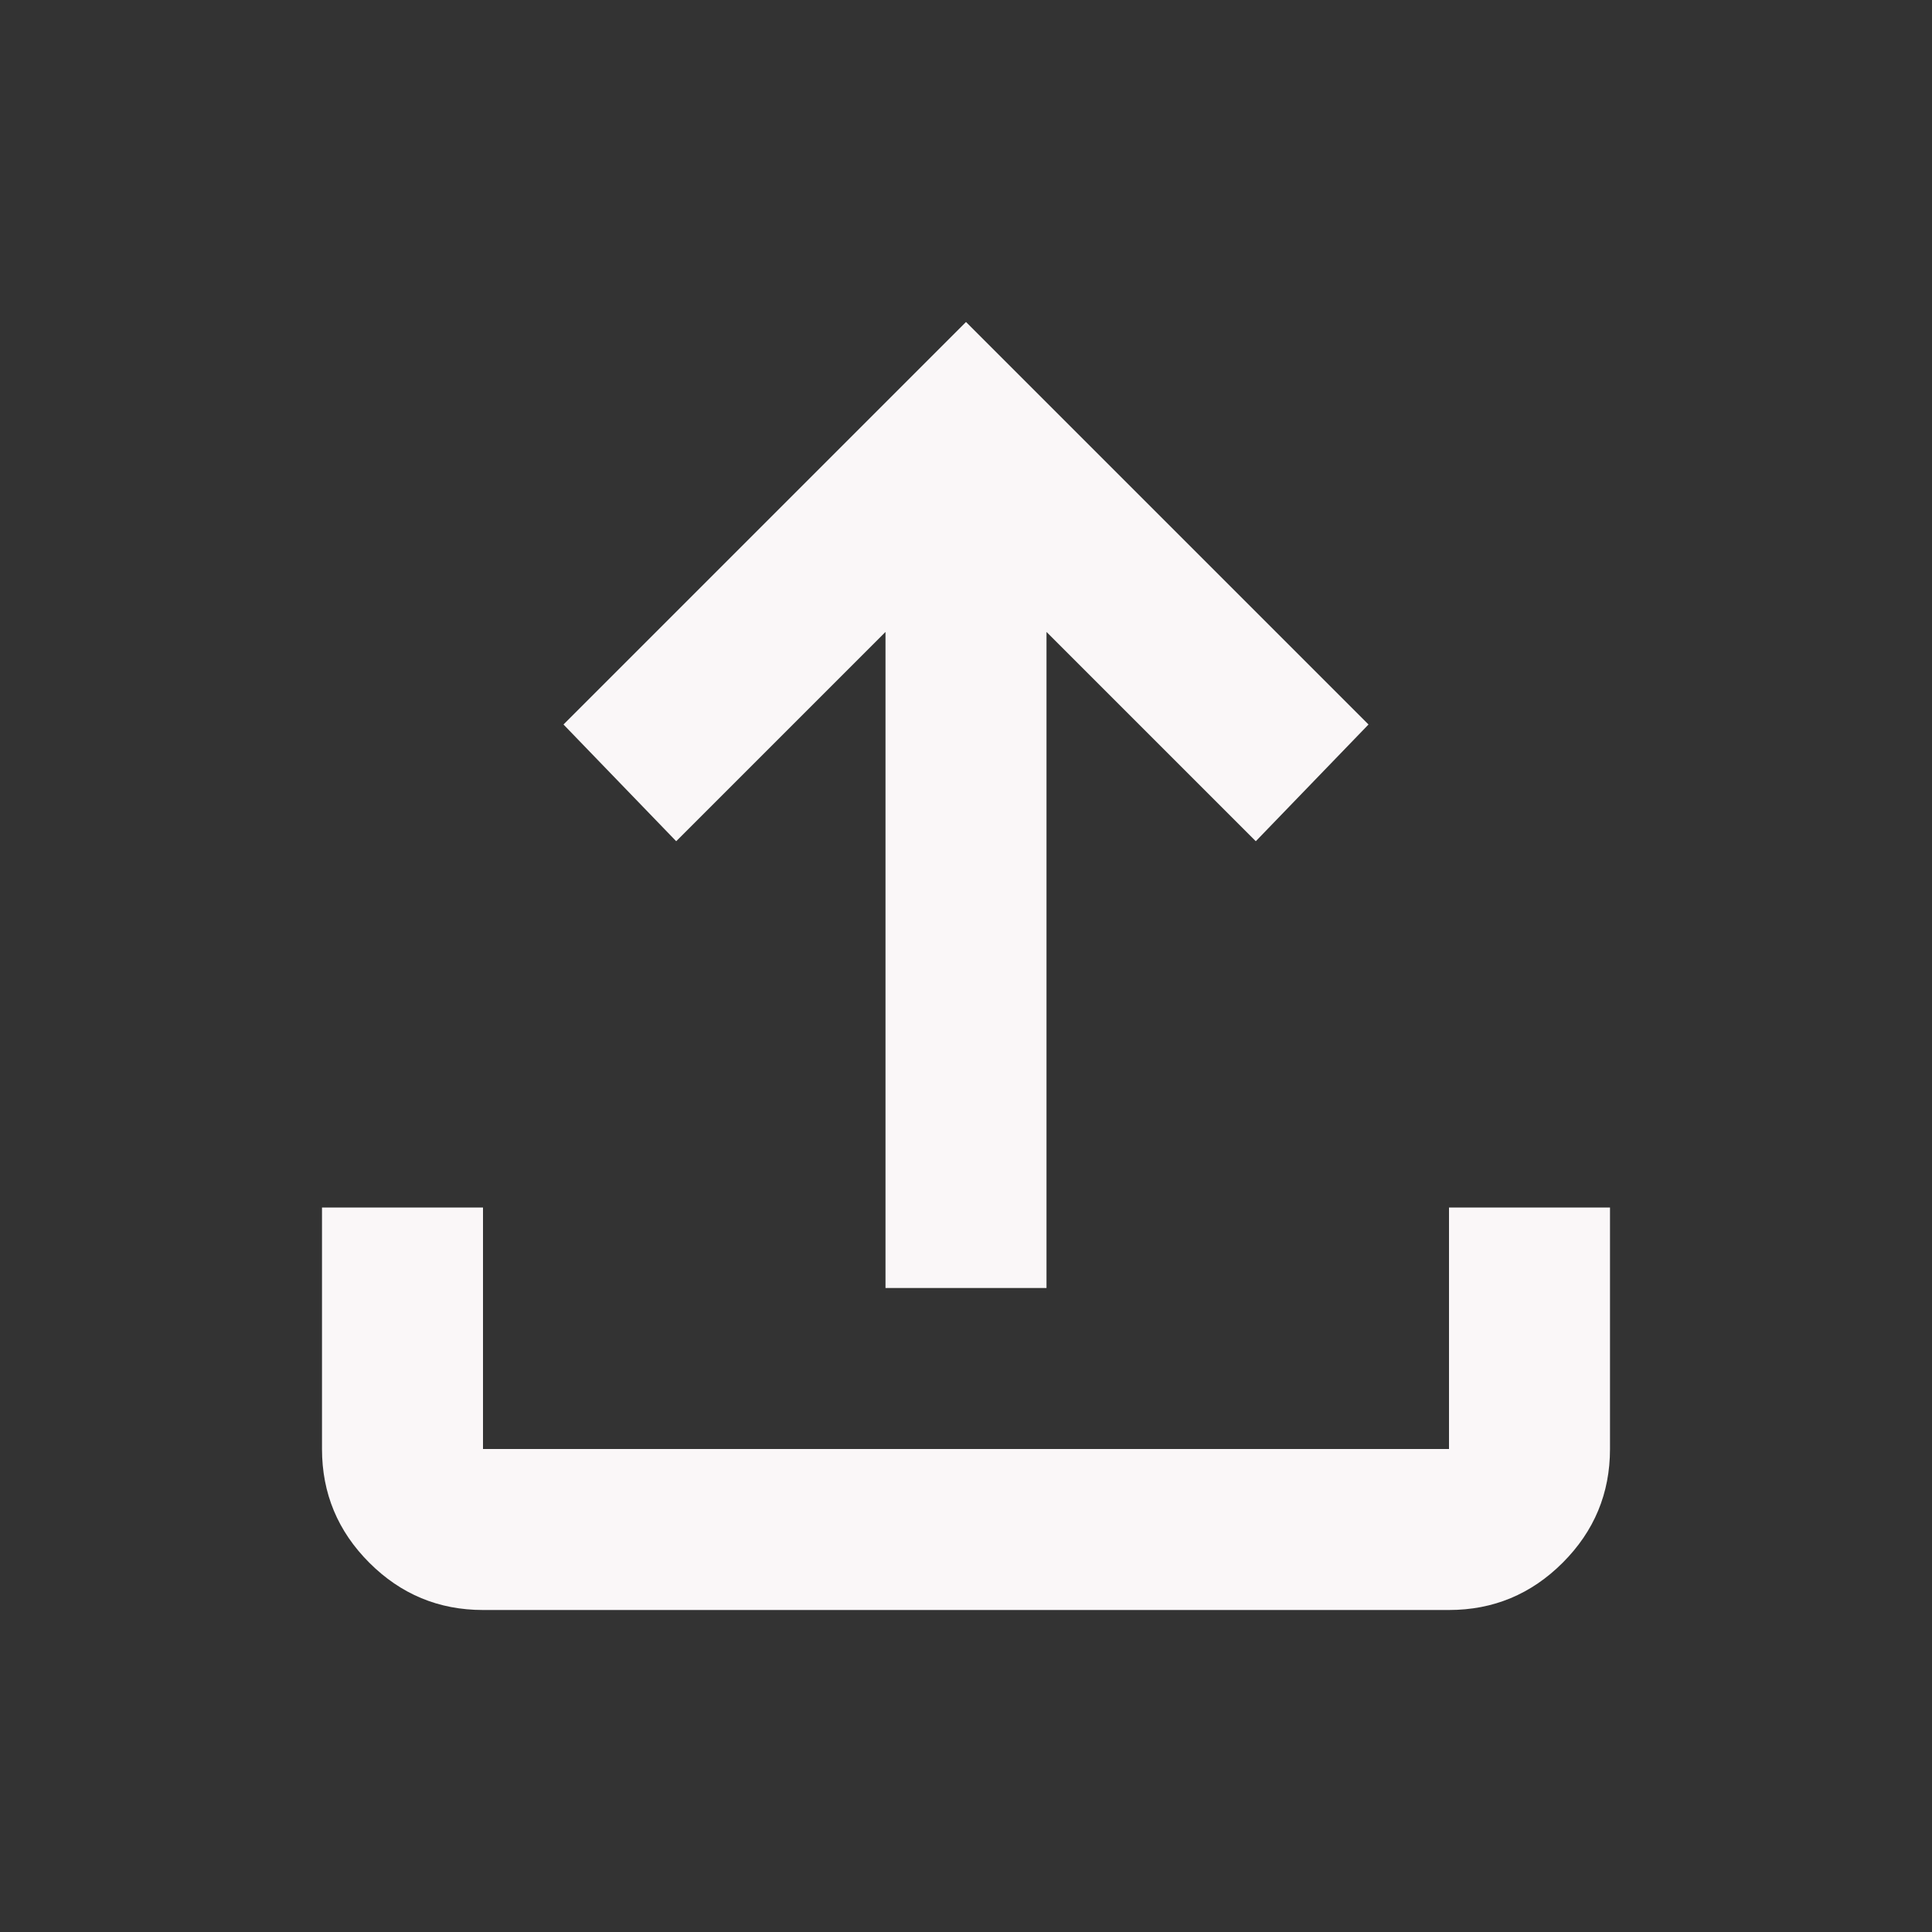 <svg xmlns="http://www.w3.org/2000/svg" height="24px" viewBox="0 -960 960 960" width="24px" fill="#faf7f8"><rect x="0" y="-960" width="960" height="960" fill="#333333" stroke="none"/><path d="M440-320v-326L336-542l-56-58 200-200 200 200-56 58-104-104v326h-80ZM240-160q-33 0-56.5-23.5T160-240v-120h80v120h480v-120h80v120q0 33-23.5 56.5T720-160H240Z"/></svg>